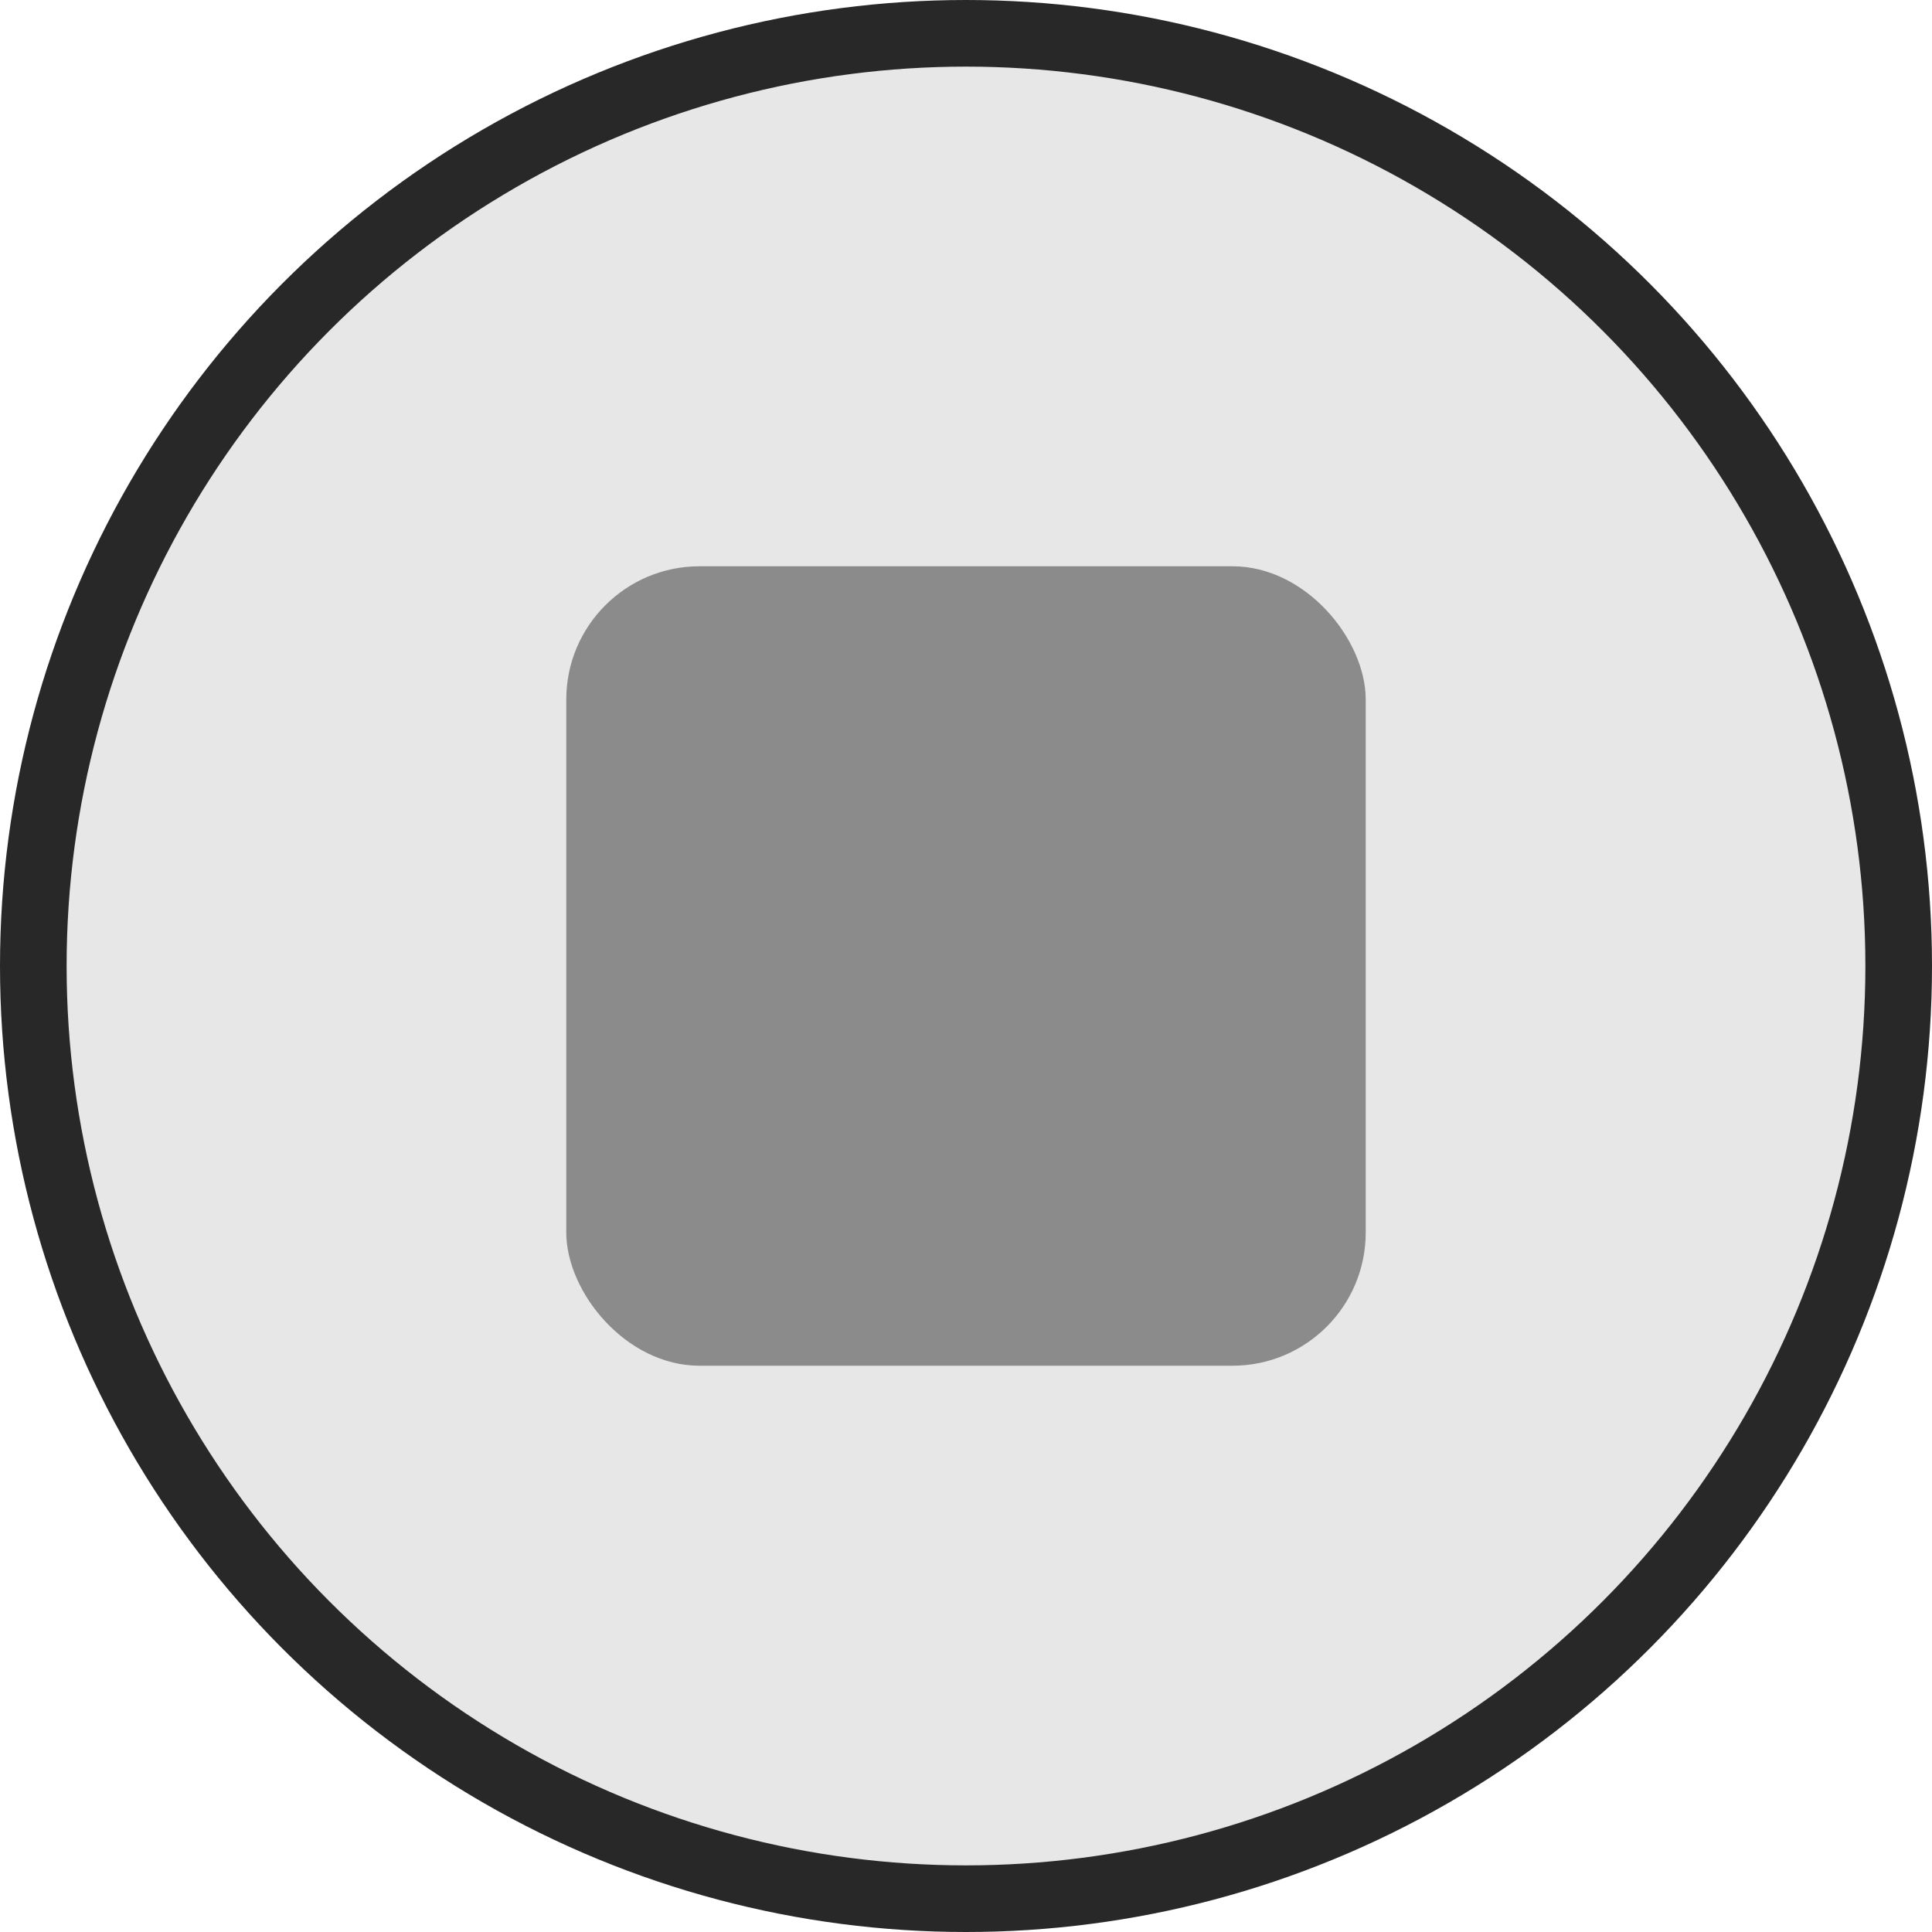 <svg xmlns="http://www.w3.org/2000/svg" xmlns:xlink="http://www.w3.org/1999/xlink" viewBox="0 0 14.5 14.5"><defs><style>.cls-1{fill:none;}.cls-2{clip-path:url(#clip-path);}.cls-3{fill:#e7e7e7;stroke:#282828;stroke-miterlimit:10;stroke-width:0.5px;}.cls-4{opacity:0.4;}</style><clipPath id="clip-path" transform="translate(-0.69 -0.9)"><rect class="cls-1" width="16" height="16"/></clipPath></defs><title>资源 2</title><g id="图层_2" data-name="图层 2"><g id="图层_1-2" data-name="图层 1"><g class="cls-2"><circle class="cls-3" cx="7.25" cy="7.25" r="7"/><circle class="cls-1" cx="7.25" cy="7.25" r="6.75"/><rect id="矩形_2528" data-name="矩形 2528" class="cls-4" x="4.25" y="4.25" width="6" height="6" rx="1"/></g></g></g></svg>